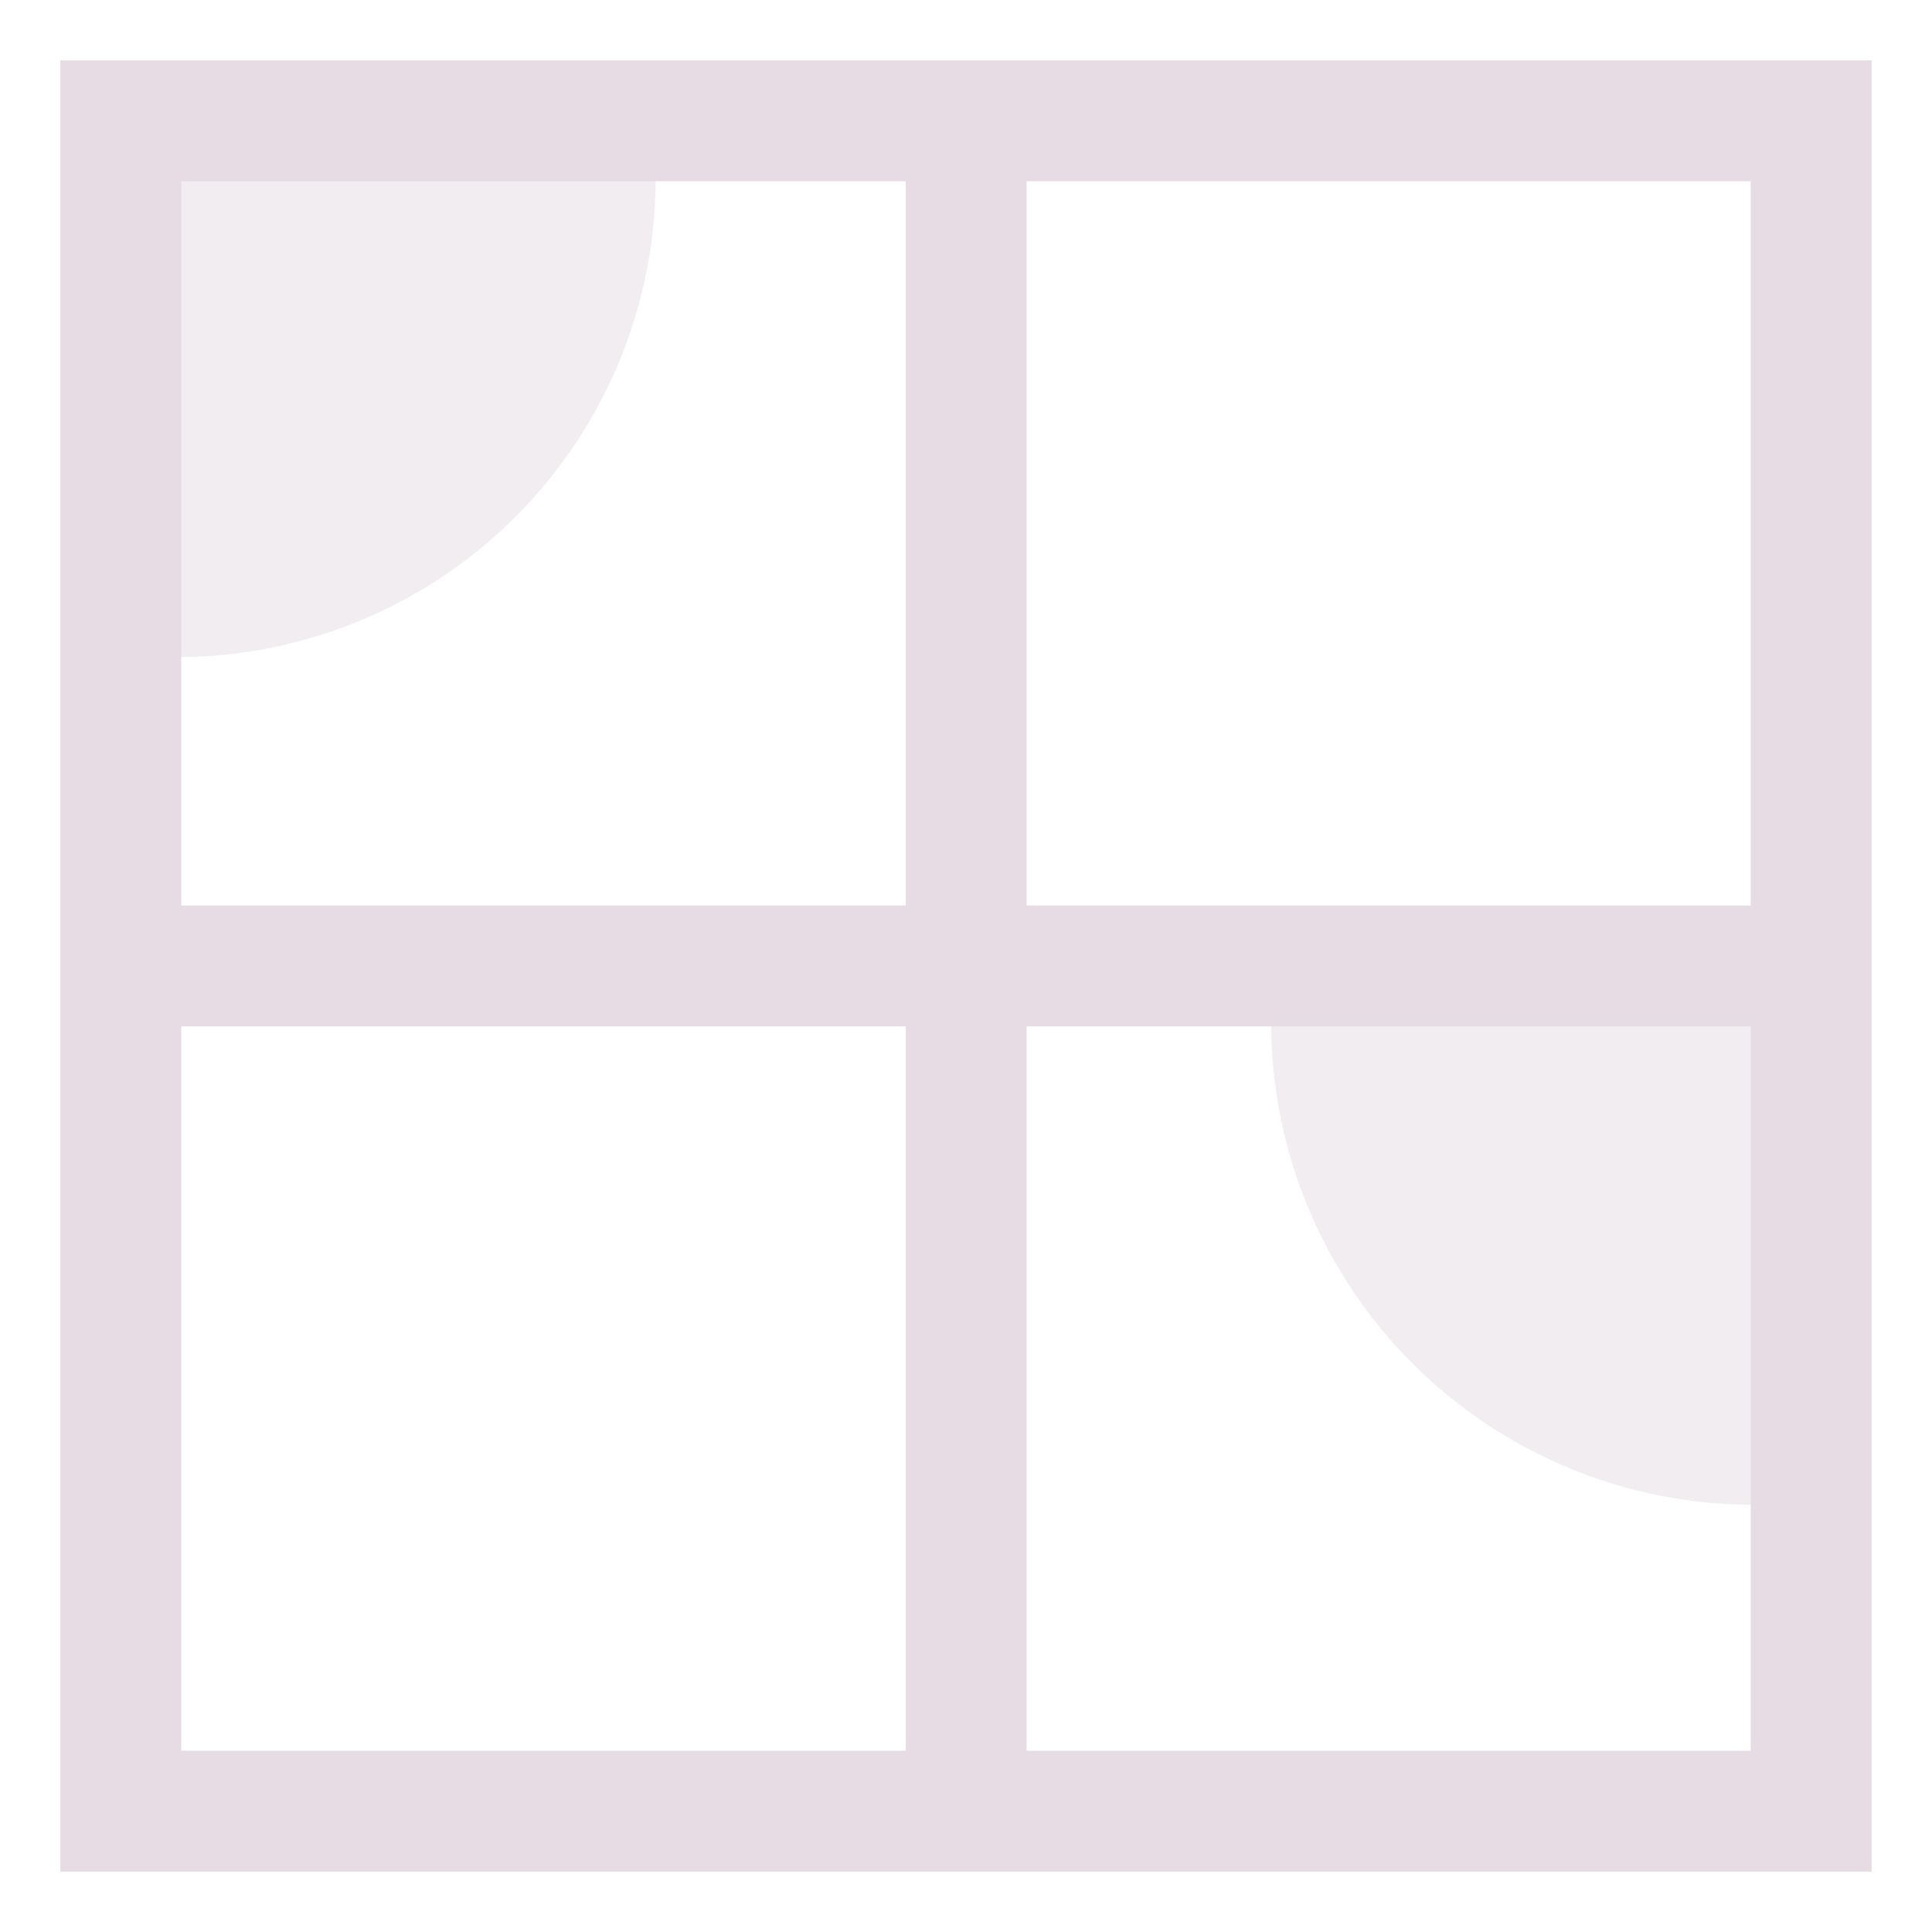<svg xmlns="http://www.w3.org/2000/svg" width="16" height="16" version="1.1">
 <g transform="translate(-323,105)">
  <path d="m 323.5,-104.5 v 0.5 14.5 h 15 v -15 z m 1.001,1.001 h 12.998 v 12.998 h -12.998 z" style="solid-color:#e7dce4;fill:#e7dce4"/>
  <path d="m 330.501,-103.923 v 13.935 h 1.001 v -13.935 z" style="solid-color:#e7dce4;fill:#e7dce4"/>
  <path d="m 324.122,-97.501 v 1.001 H 337.99 v -1.001 z" style="solid-color:#e7dce4;fill:#e7dce4"/>
  <path d="m 328.43,-103.524 a 3.966,3.966 0 0 1 -3.966,3.966 l 0,-3.966 z" style="opacity:0.5;solid-color:#e7dce4;fill:#e7dce4"/>
  <path d="m -333.527,-96.535 a 3.997,3.997 0 0 1 -3.997,3.997 l 0,-3.997 z" transform="scale(-1,1)" style="opacity:0.5;solid-color:#e7dce4;fill:#e7dce4"/>
 </g>
</svg>
